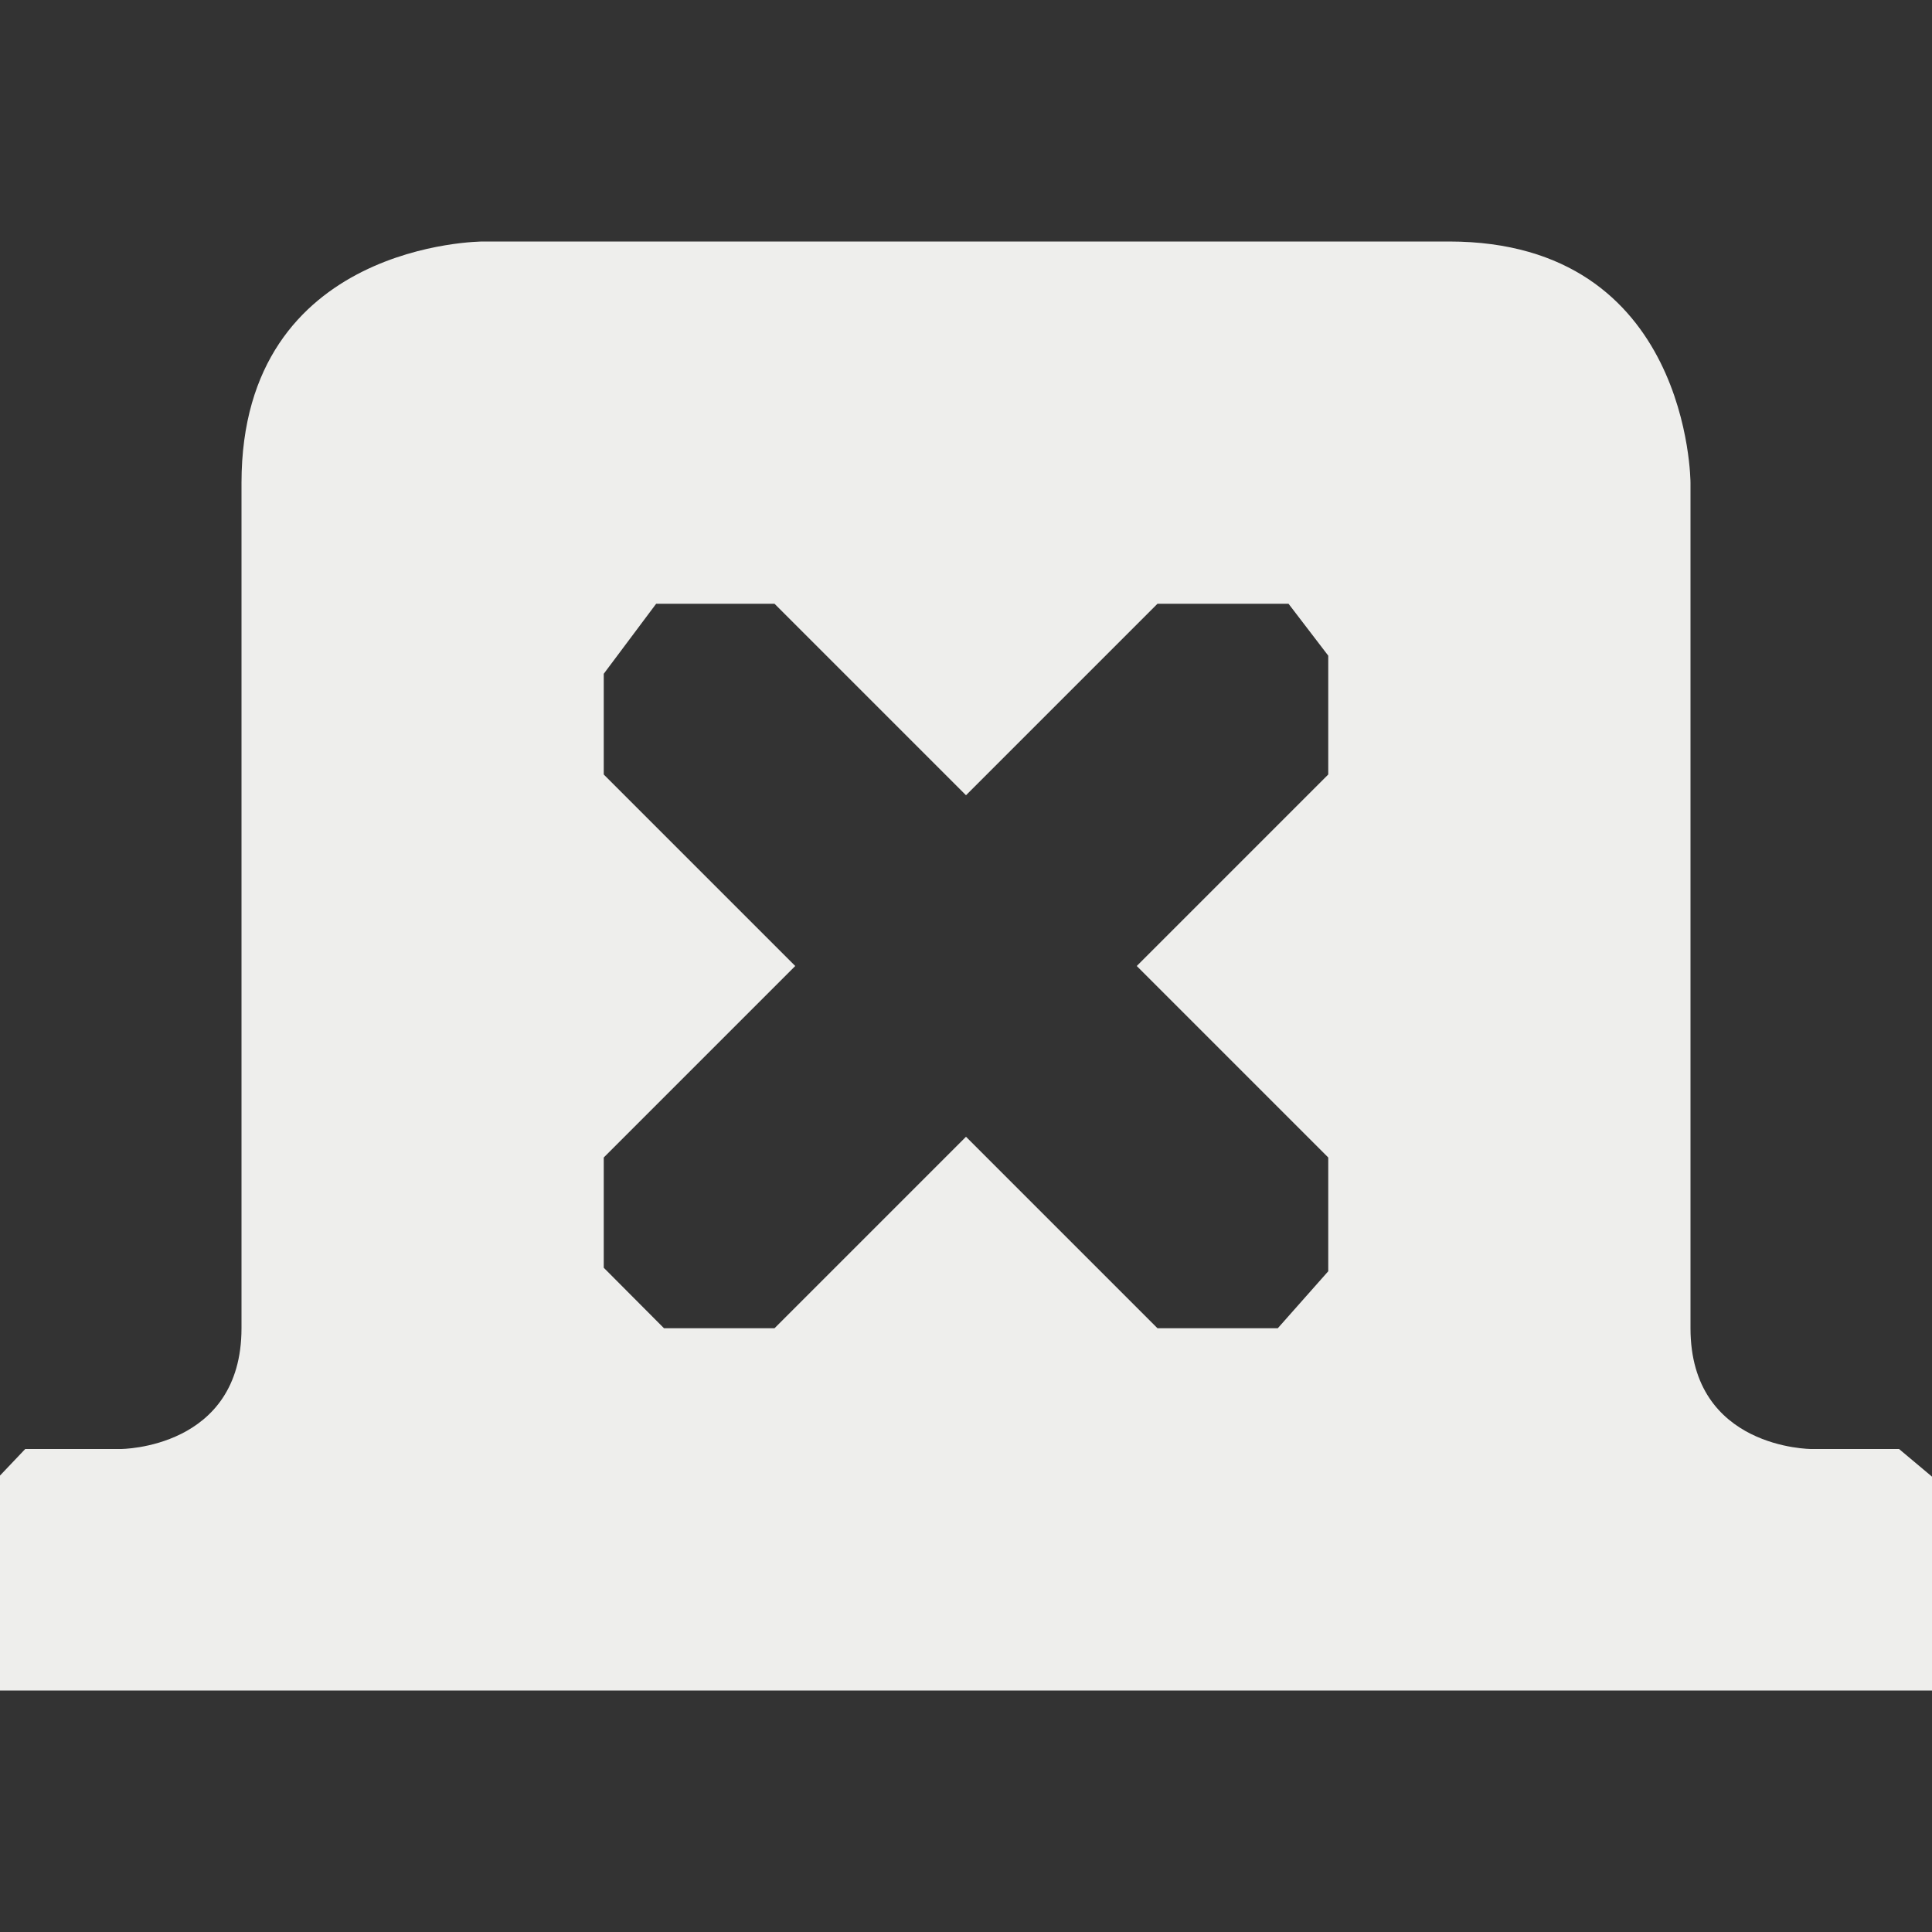 <?xml version="1.0" encoding="UTF-8" standalone="no"?>
<svg
   width="16"
   height="16"
   version="1.1"
   id="svg7"
   sodipodi:docname="tab_remove_other.svg"
   inkscape:version="1.1.2 (0a00cf5339, 2022-02-04)"
   xmlns:inkscape="http://www.inkscape.org/namespaces/inkscape"
   xmlns:sodipodi="http://sodipodi.sourceforge.net/DTD/sodipodi-0.dtd"
   xmlns="http://www.w3.org/2000/svg"
   xmlns:svg="http://www.w3.org/2000/svg">
  <rect width="100%" height="100%" fill="#333333" stroke="none"/>
  <sodipodi:namedview
     id="namedview9"
     pagecolor="#000000"
     bordercolor="#666666"
     borderopacity="1.0"
     inkscape:pageshadow="2"
     inkscape:pageopacity="0"
     inkscape:pagecheckerboard="0"
     showgrid="false"
     inkscape:zoom="51.6875"
     inkscape:cx="7.9903265"
     inkscape:cy="8"
     inkscape:window-width="1920"
     inkscape:window-height="1051"
     inkscape:window-x="0"
     inkscape:window-y="29"
     inkscape:window-maximized="1"
     inkscape:current-layer="svg7" />
  <defs
     id="defs3">
    <style
       id="current-color-scheme"
       type="text/css">
   .ColorScheme-Text { color:#eeeeec; } .ColorScheme-Highlight { color:#367bf0; } .ColorScheme-NeutralText { color:#ffcc44; } .ColorScheme-PositiveText { color:#3db47e; } .ColorScheme-NegativeText { color:#dd4747; }
  </style>
  </defs>
  <path
     style="fill:currentColor"
     class="ColorScheme-Text"
     d="M 4,2 C 4,2 2,2 2,4 v 7 c 0,1 -1,1 -1,1 H 0.209 L 0,12.22 v 0 V 14 h 16 v -1.771 0 L 15.727,12 H 15 c 0,0 -1,0 -1,-1 V 4 C 14,4 14,2 12,2 Z M 5.434,5 V 5 H 6.414 L 8,6.586 9.586,5 h 1.085 V 5 L 11,5.43 V 6.414 L 9.414,8 11,9.586 v 0.942 L 10.582,11 v 0 H 9.586 L 8,9.414 6.414,11 H 5.499 v 0 L 5,10.499 V 9.586 L 6.586,8 5,6.414 V 5.58 Z"
     id="path5"
     sodipodi:nodetypes="cssccccccccccscscccccccccccccccccccccccccc" />
</svg>
